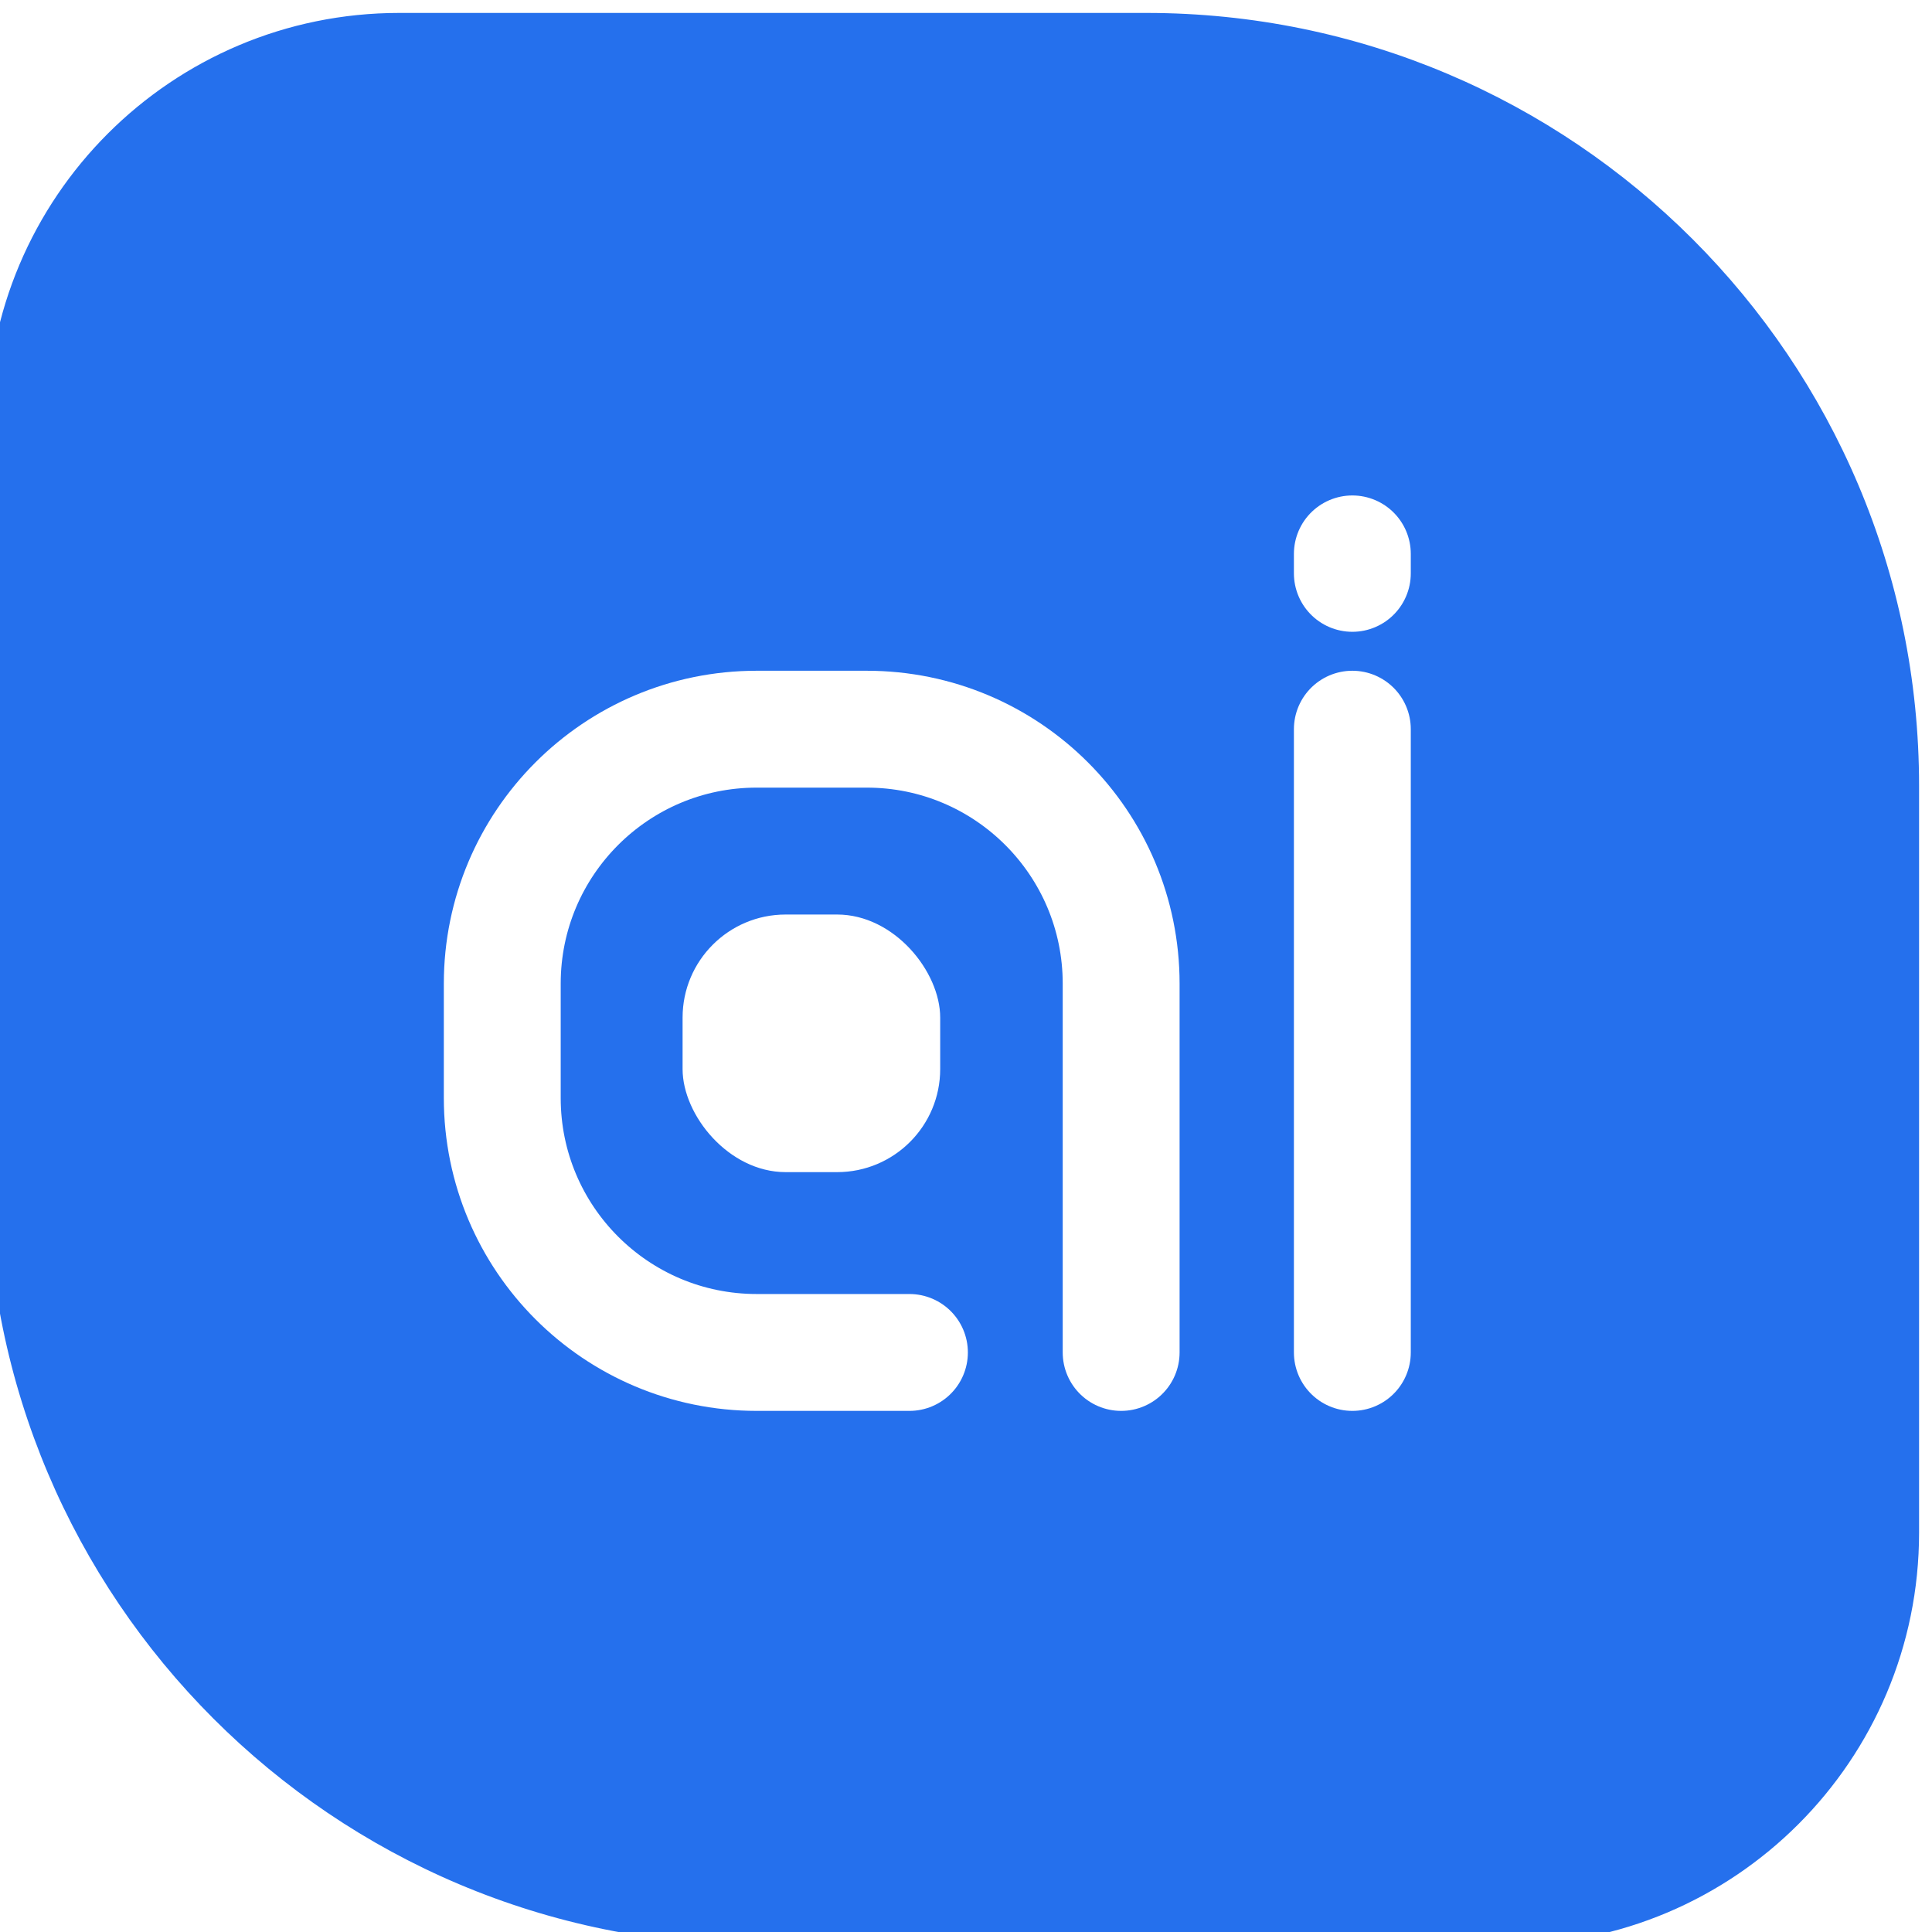 <svg width="75" height="75" fill="none" xmlns="http://www.w3.org/2000/svg"><g filter="url(#filter0_bi_17_663)"><path d="M0 16C0 7.163 7.163 0 16 0h29c16.569 0 30 13.431 30 30v29c0 8.837-7.163 16-16 16H30C13.431 75 0 61.569 0 45V16z" fill="#2570ED"/><path d="M44.025 52V37.682c0-5.455-4.422-9.877-9.878-9.877h-4.27c-5.455 0-9.877 4.422-9.877 9.877v4.44C20 47.578 24.422 52 29.878 52h5.928" stroke="#fff" stroke-width="4.537" stroke-linecap="round"/><rect x="27" y="35" width="10" height="10" rx="4" fill="#fff"/><path d="M53 21.756V21m0 31V27.805" stroke="#fff" stroke-width="4.537" stroke-linecap="round"/></g><defs><filter id="filter0_bi_17_663" x="-9.029" y="-9.029" width="93.058" height="93.058" filterUnits="userSpaceOnUse" color-interpolation-filters="sRGB"><feFlood flood-opacity="0" result="BackgroundImageFix"/><feGaussianBlur in="BackgroundImageFix" stdDeviation="4.514"/><feComposite in2="SourceAlpha" operator="in" result="effect1_backgroundBlur_17_663"/><feBlend in="SourceGraphic" in2="effect1_backgroundBlur_17_663" result="shape"/><feColorMatrix in="SourceAlpha" values="0 0 0 0 0 0 0 0 0 0 0 0 0 0 0 0 0 0 127 0" result="hardAlpha"/><feOffset dx="-.502" dy=".502"/><feGaussianBlur stdDeviation=".302"/><feComposite in2="hardAlpha" operator="arithmetic" k2="-1" k3="1"/><feColorMatrix values="0 0 0 0 1 0 0 0 0 1 0 0 0 0 1 0 0 0 0.55 0"/><feBlend in2="shape" result="effect2_innerShadow_17_663"/></filter></defs></svg>